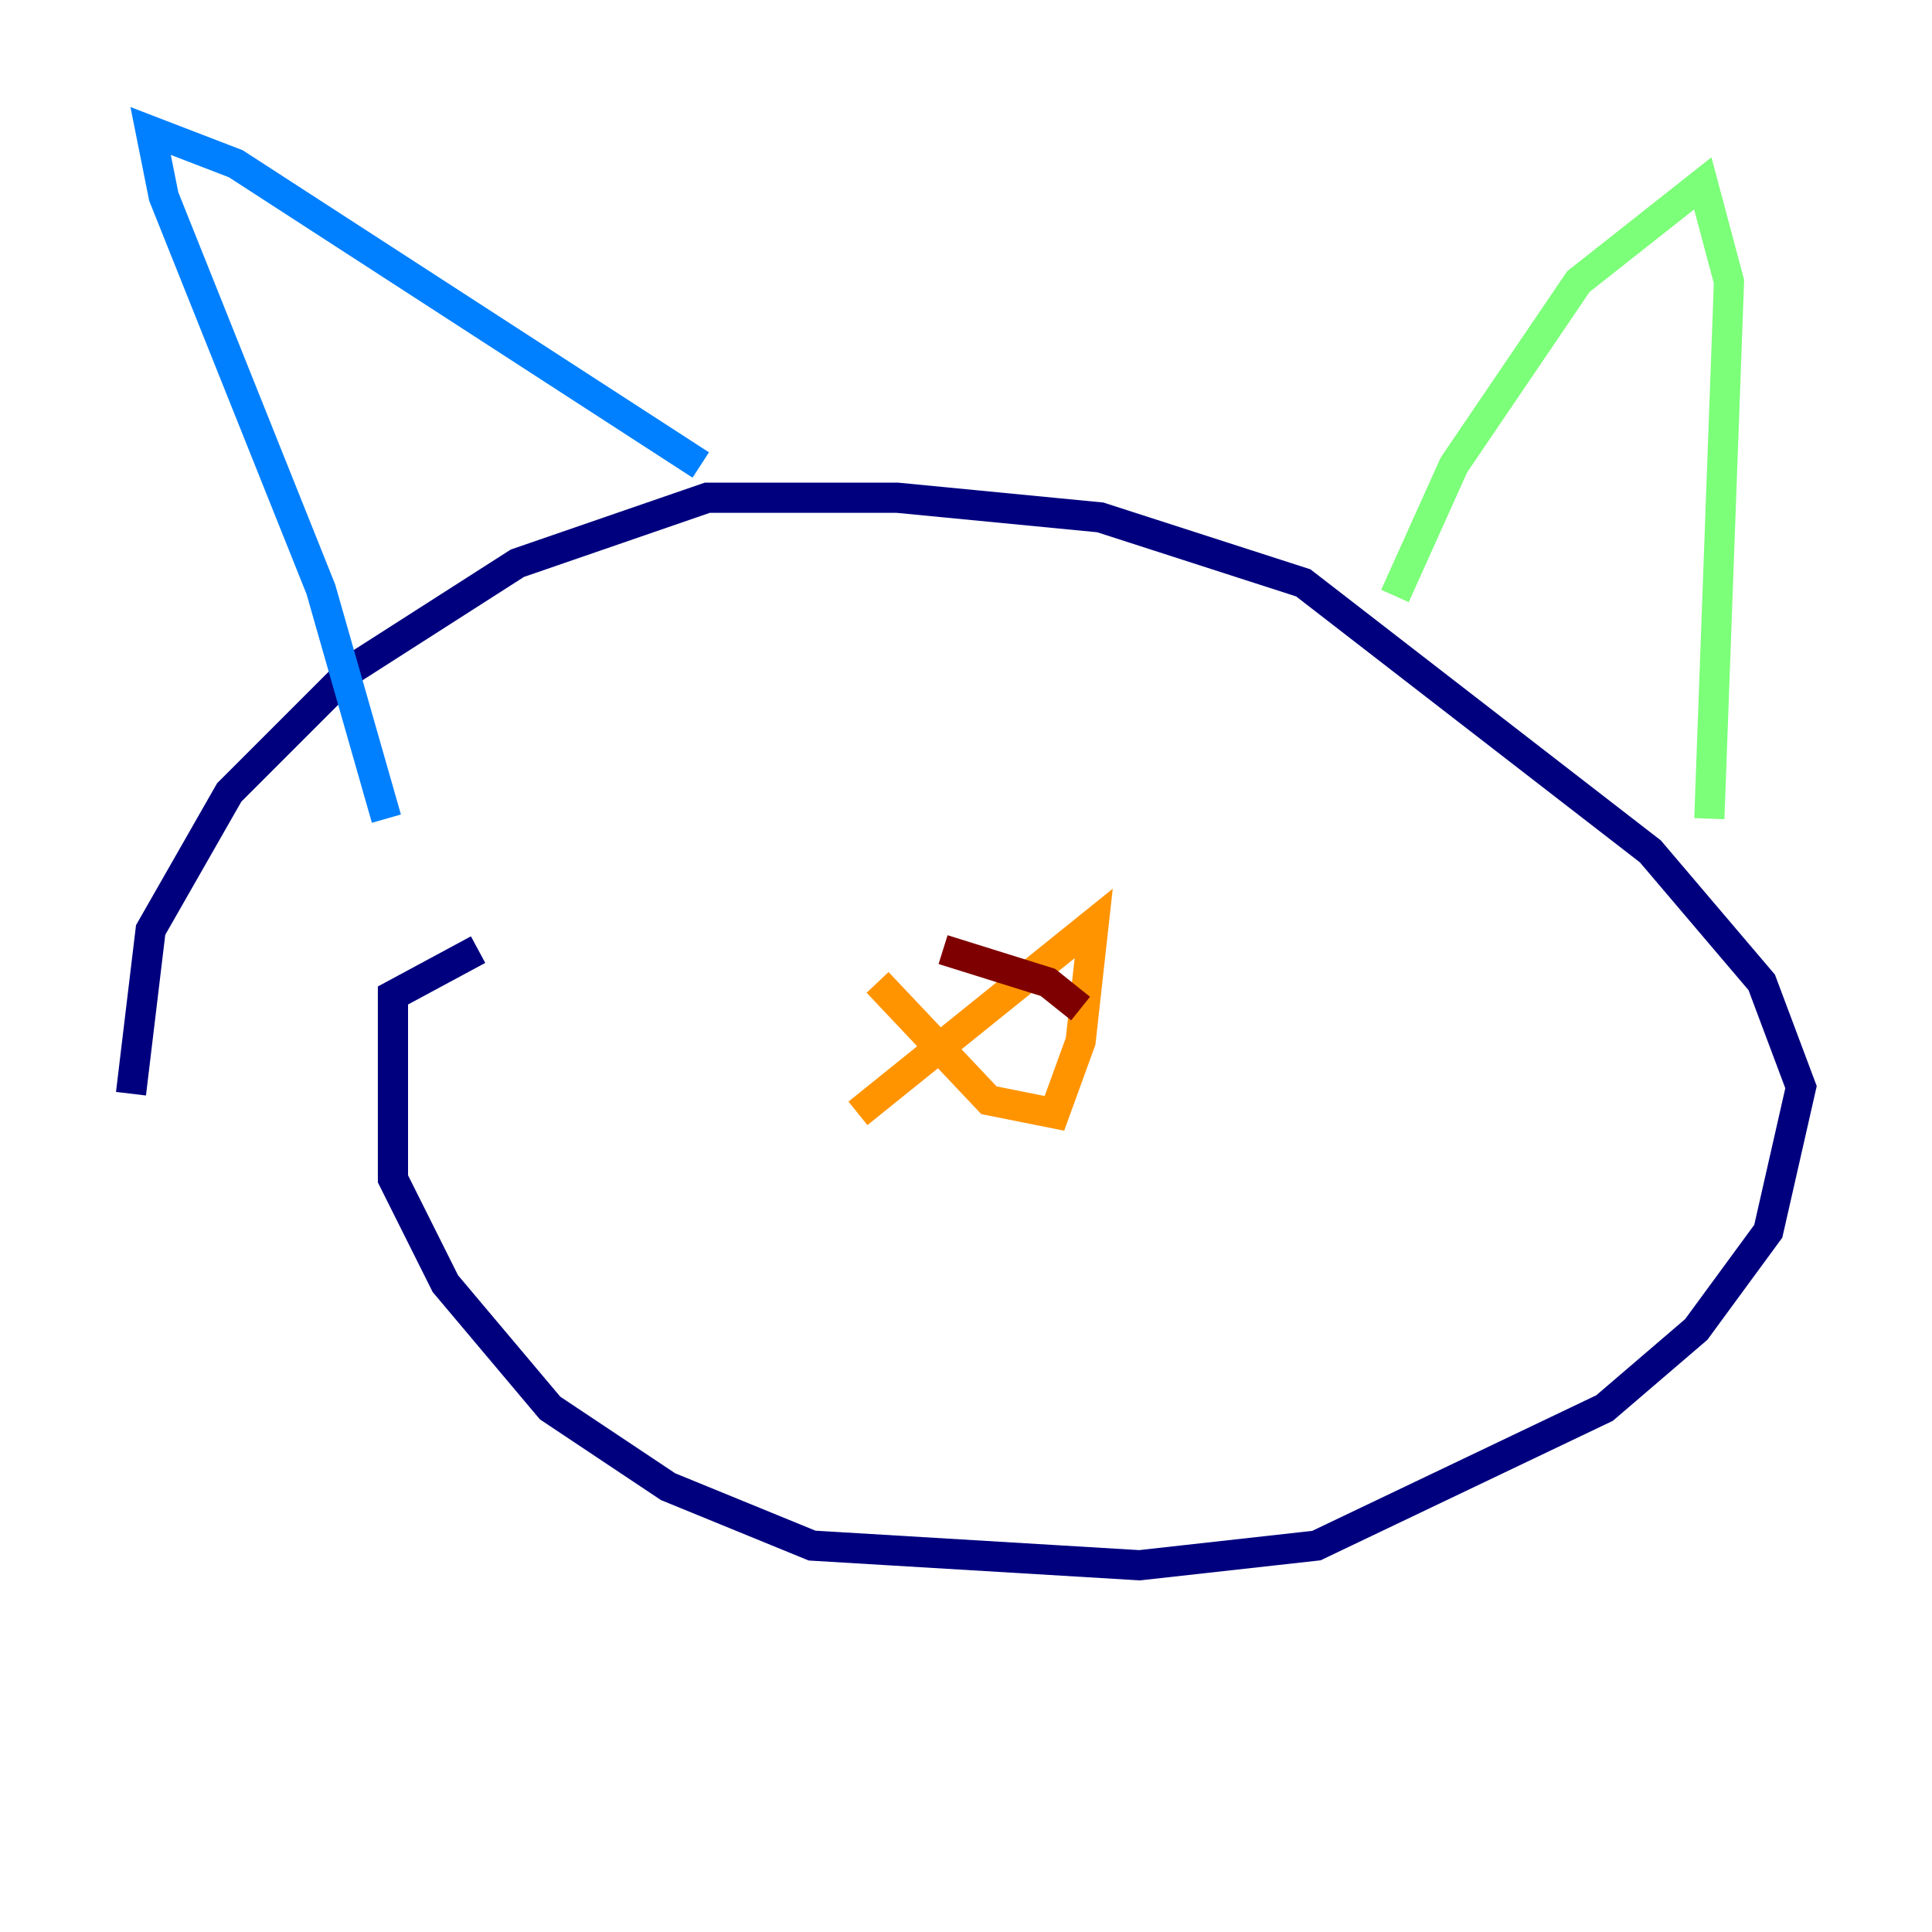<?xml version="1.0" encoding="utf-8" ?>
<svg baseProfile="tiny" height="128" version="1.2" viewBox="0,0,128,128" width="128" xmlns="http://www.w3.org/2000/svg" xmlns:ev="http://www.w3.org/2001/xml-events" xmlns:xlink="http://www.w3.org/1999/xlink"><defs /><polyline fill="none" points="31.675,62.915 26.034,65.953 26.034,78.102 29.505,85.044 36.447,93.288 44.258,98.495 53.803,102.4 75.498,103.702 87.214,102.4 106.305,93.288 112.38,88.081 117.153,81.573 119.322,72.027 116.719,65.085 109.342,56.407 86.346,38.617 72.895,34.278 59.444,32.976 46.861,32.976 34.278,37.315 23.43,44.258 15.186,52.502 9.98,61.614 8.678,72.461" stroke="#00007f" stroke-width="2" /><polyline fill="none" points="25.6,54.237 21.261,39.051 10.848,13.017 9.98,8.678 15.62,10.848 46.427,30.807" stroke="#0080ff" stroke-width="2" /><polyline fill="none" points="92.42,39.485 96.325,30.807 104.57,18.658 112.814,12.149 114.549,18.658 113.248,54.237" stroke="#7cff79" stroke-width="2" /><polyline fill="none" points="58.142,65.085 65.519,72.895 69.858,73.763 71.593,68.99 72.461,61.18 56.841,73.763" stroke="#ff9400" stroke-width="2" /><polyline fill="none" points="62.481,62.915 69.424,65.085 71.593,66.82" stroke="#7f0000" stroke-width="2" /></svg>